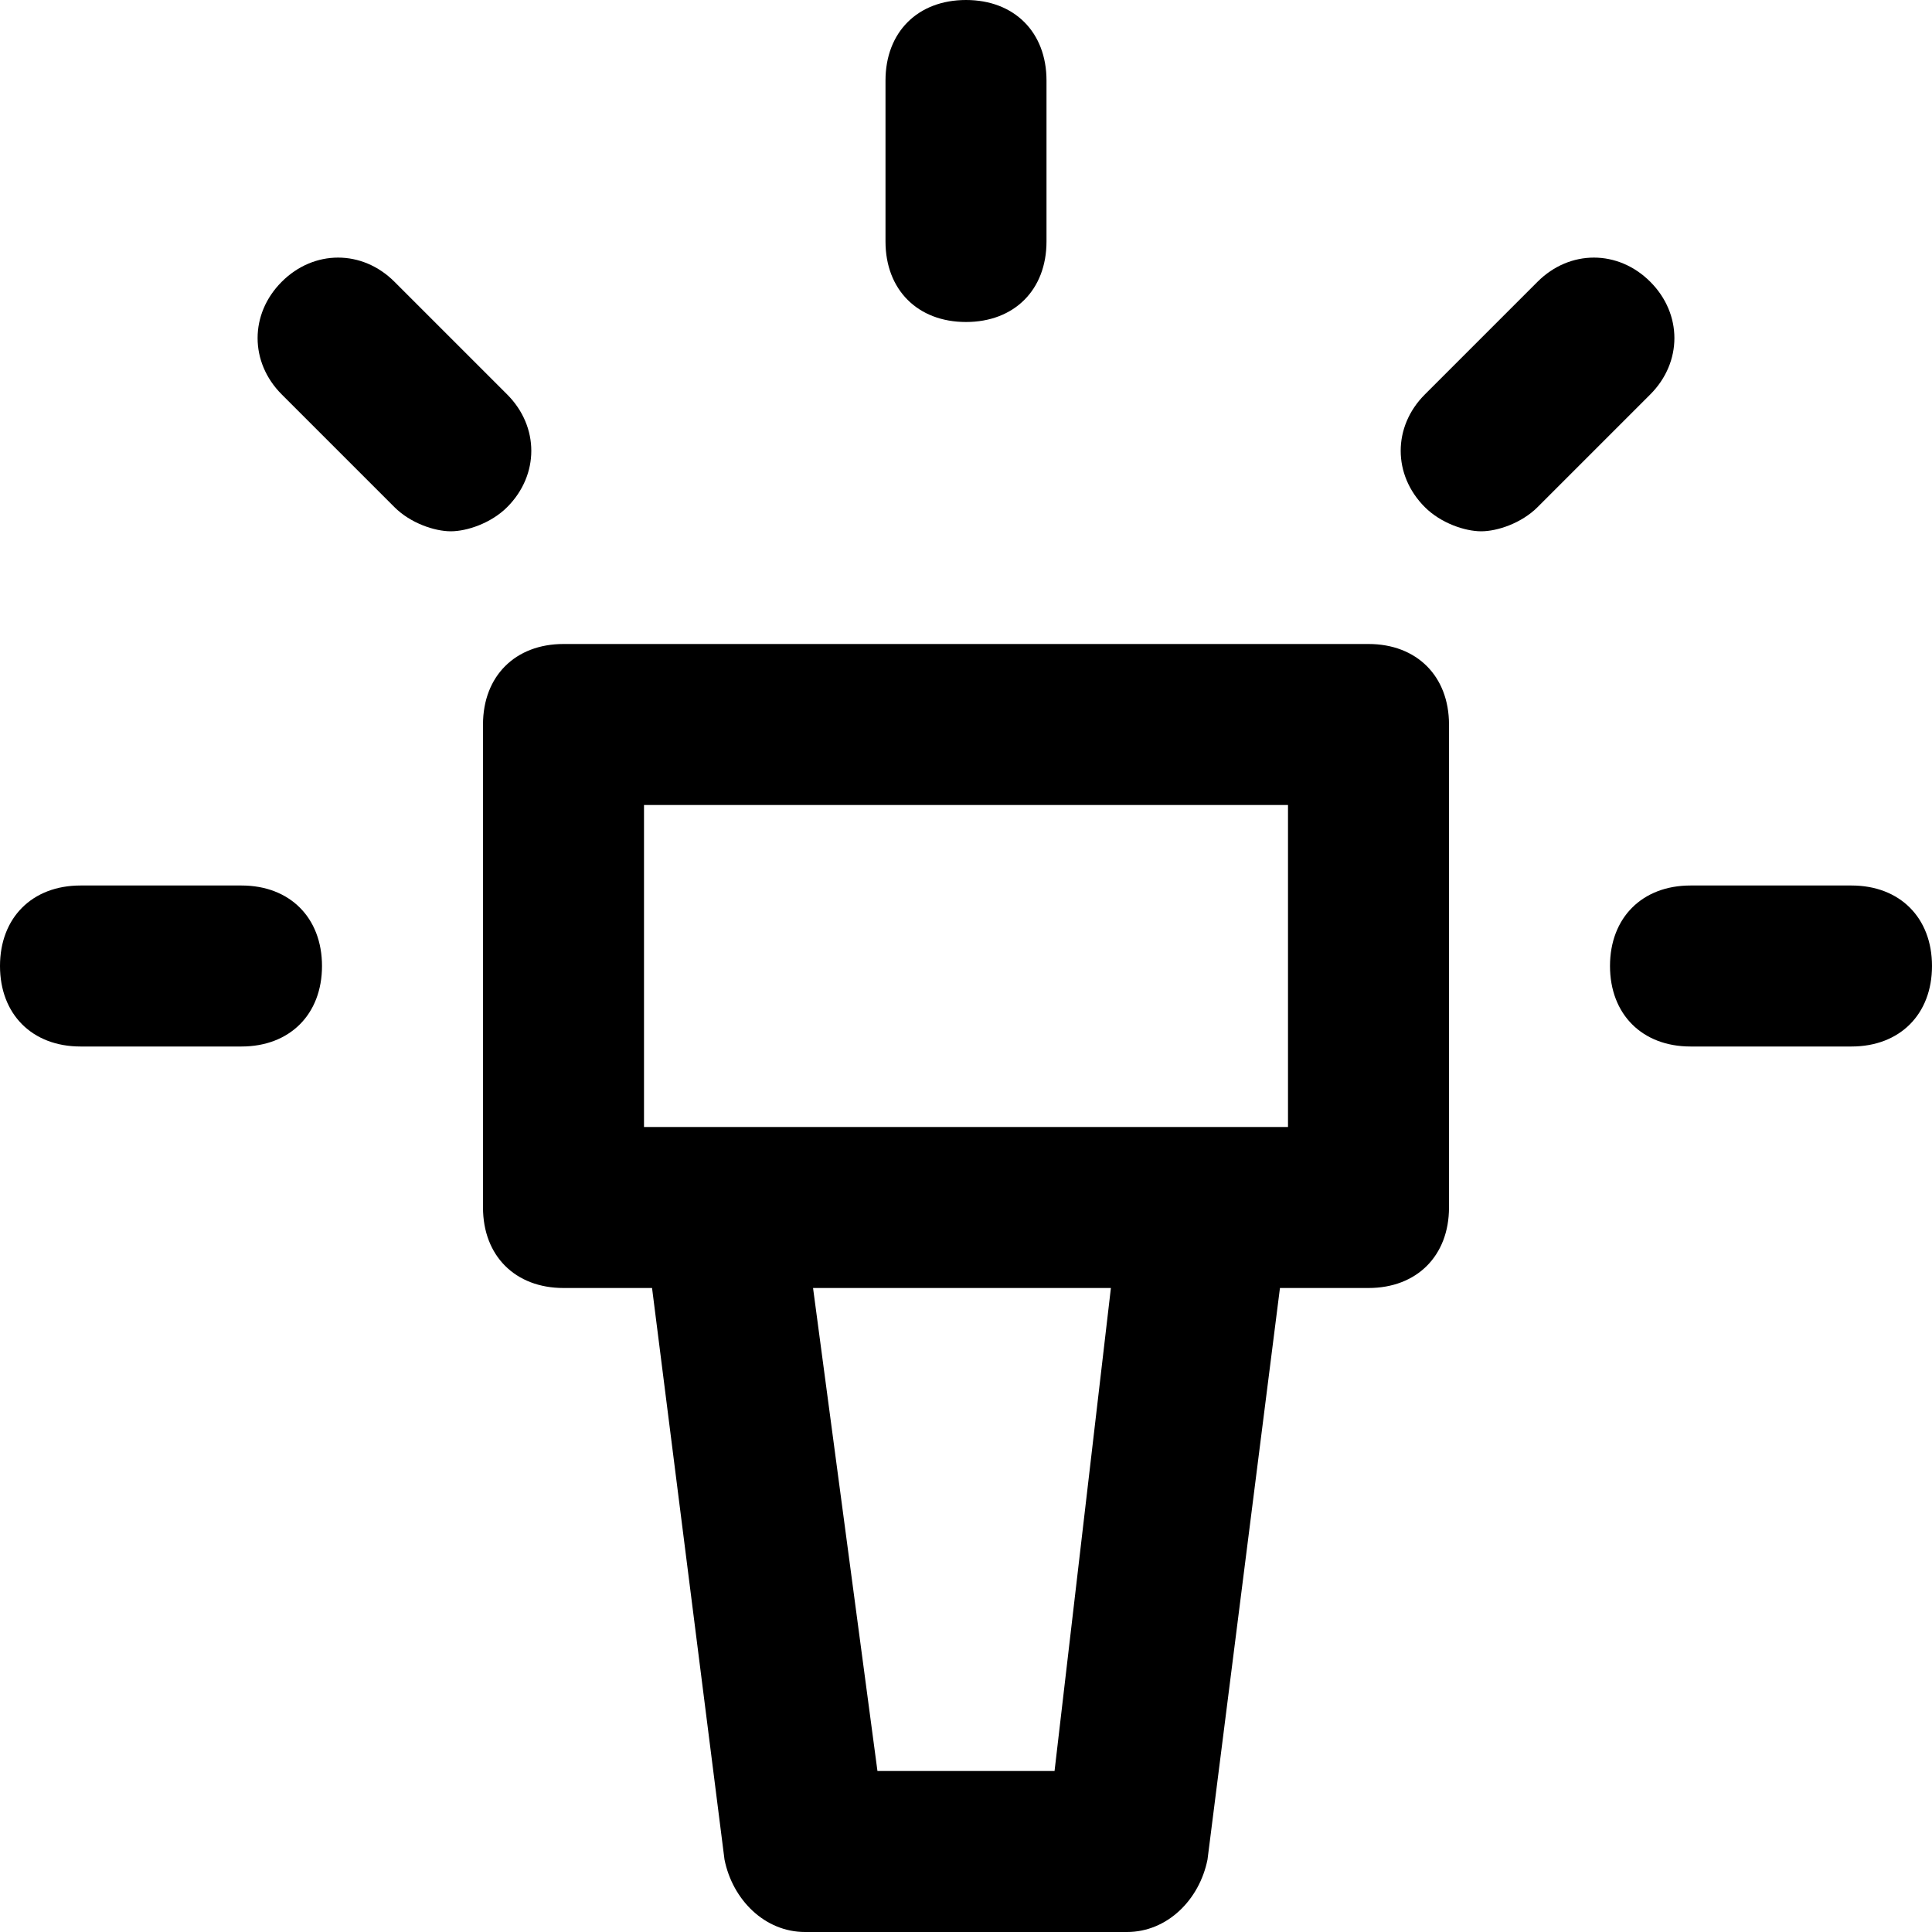 <?xml version="1.0" encoding="utf-8"?>
<!-- Generator: Adobe Illustrator 19.1.0, SVG Export Plug-In . SVG Version: 6.00 Build 0)  -->
<!DOCTYPE svg PUBLIC "-//W3C//DTD SVG 1.1//EN" "http://www.w3.org/Graphics/SVG/1.1/DTD/svg11.dtd">
<svg version="1.1" id="Layer_1" xmlns="http://www.w3.org/2000/svg" xmlns:xlink="http://www.w3.org/1999/xlink" x="0px" y="0px"
	 width="24px" height="24px" viewBox="0 0 24 24" enable-background="new 0 0 24 24" xml:space="preserve">
<path d="M6,9v6c0,0.6,0.4,1,1,1h1.1L9,23.1c0.1,0.5,0.5,0.9,1,0.9h4c0.5,0,0.9-0.4,1-0.9l0.9-7.1H17c0.6,0,1-0.4,1-1V9
	c0-0.6-0.4-1-1-1H7C6.4,8,6,8.4,6,9z M13.1,22h-2.2l-0.8-6h3.7L13.1,22z M8,10h8v4H8V10z"/>
<path d="M1,11c-0.6,0-1,0.4-1,1s0.4,1,1,1h2c0.6,0,1-0.4,1-1s-0.4-1-1-1H1z"/>
<path d="M4.9,3.5c-0.4-0.4-1-0.4-1.4,0c-0.4,0.4-0.4,1,0,1.4l1.4,1.4c0.2,0.2,0.5,0.3,0.7,0.3s0.5-0.1,0.7-0.3c0.4-0.4,0.4-1,0-1.4
	L4.9,3.5z"/>
<path d="M13,3V1c0-0.6-0.4-1-1-1s-1,0.4-1,1v2c0,0.6,0.4,1,1,1S13,3.6,13,3z"/>
<path d="M19.1,6.3l1.4-1.4c0.4-0.4,0.4-1,0-1.4c-0.4-0.4-1-0.4-1.4,0l-1.4,1.4c-0.4,0.4-0.4,1,0,1.4c0.2,0.2,0.5,0.3,0.7,0.3
	S18.9,6.5,19.1,6.3z"/>
<path d="M23,11h-2c-0.6,0-1,0.4-1,1s0.4,1,1,1h2c0.6,0,1-0.4,1-1S23.6,11,23,11z"/>
</svg>
